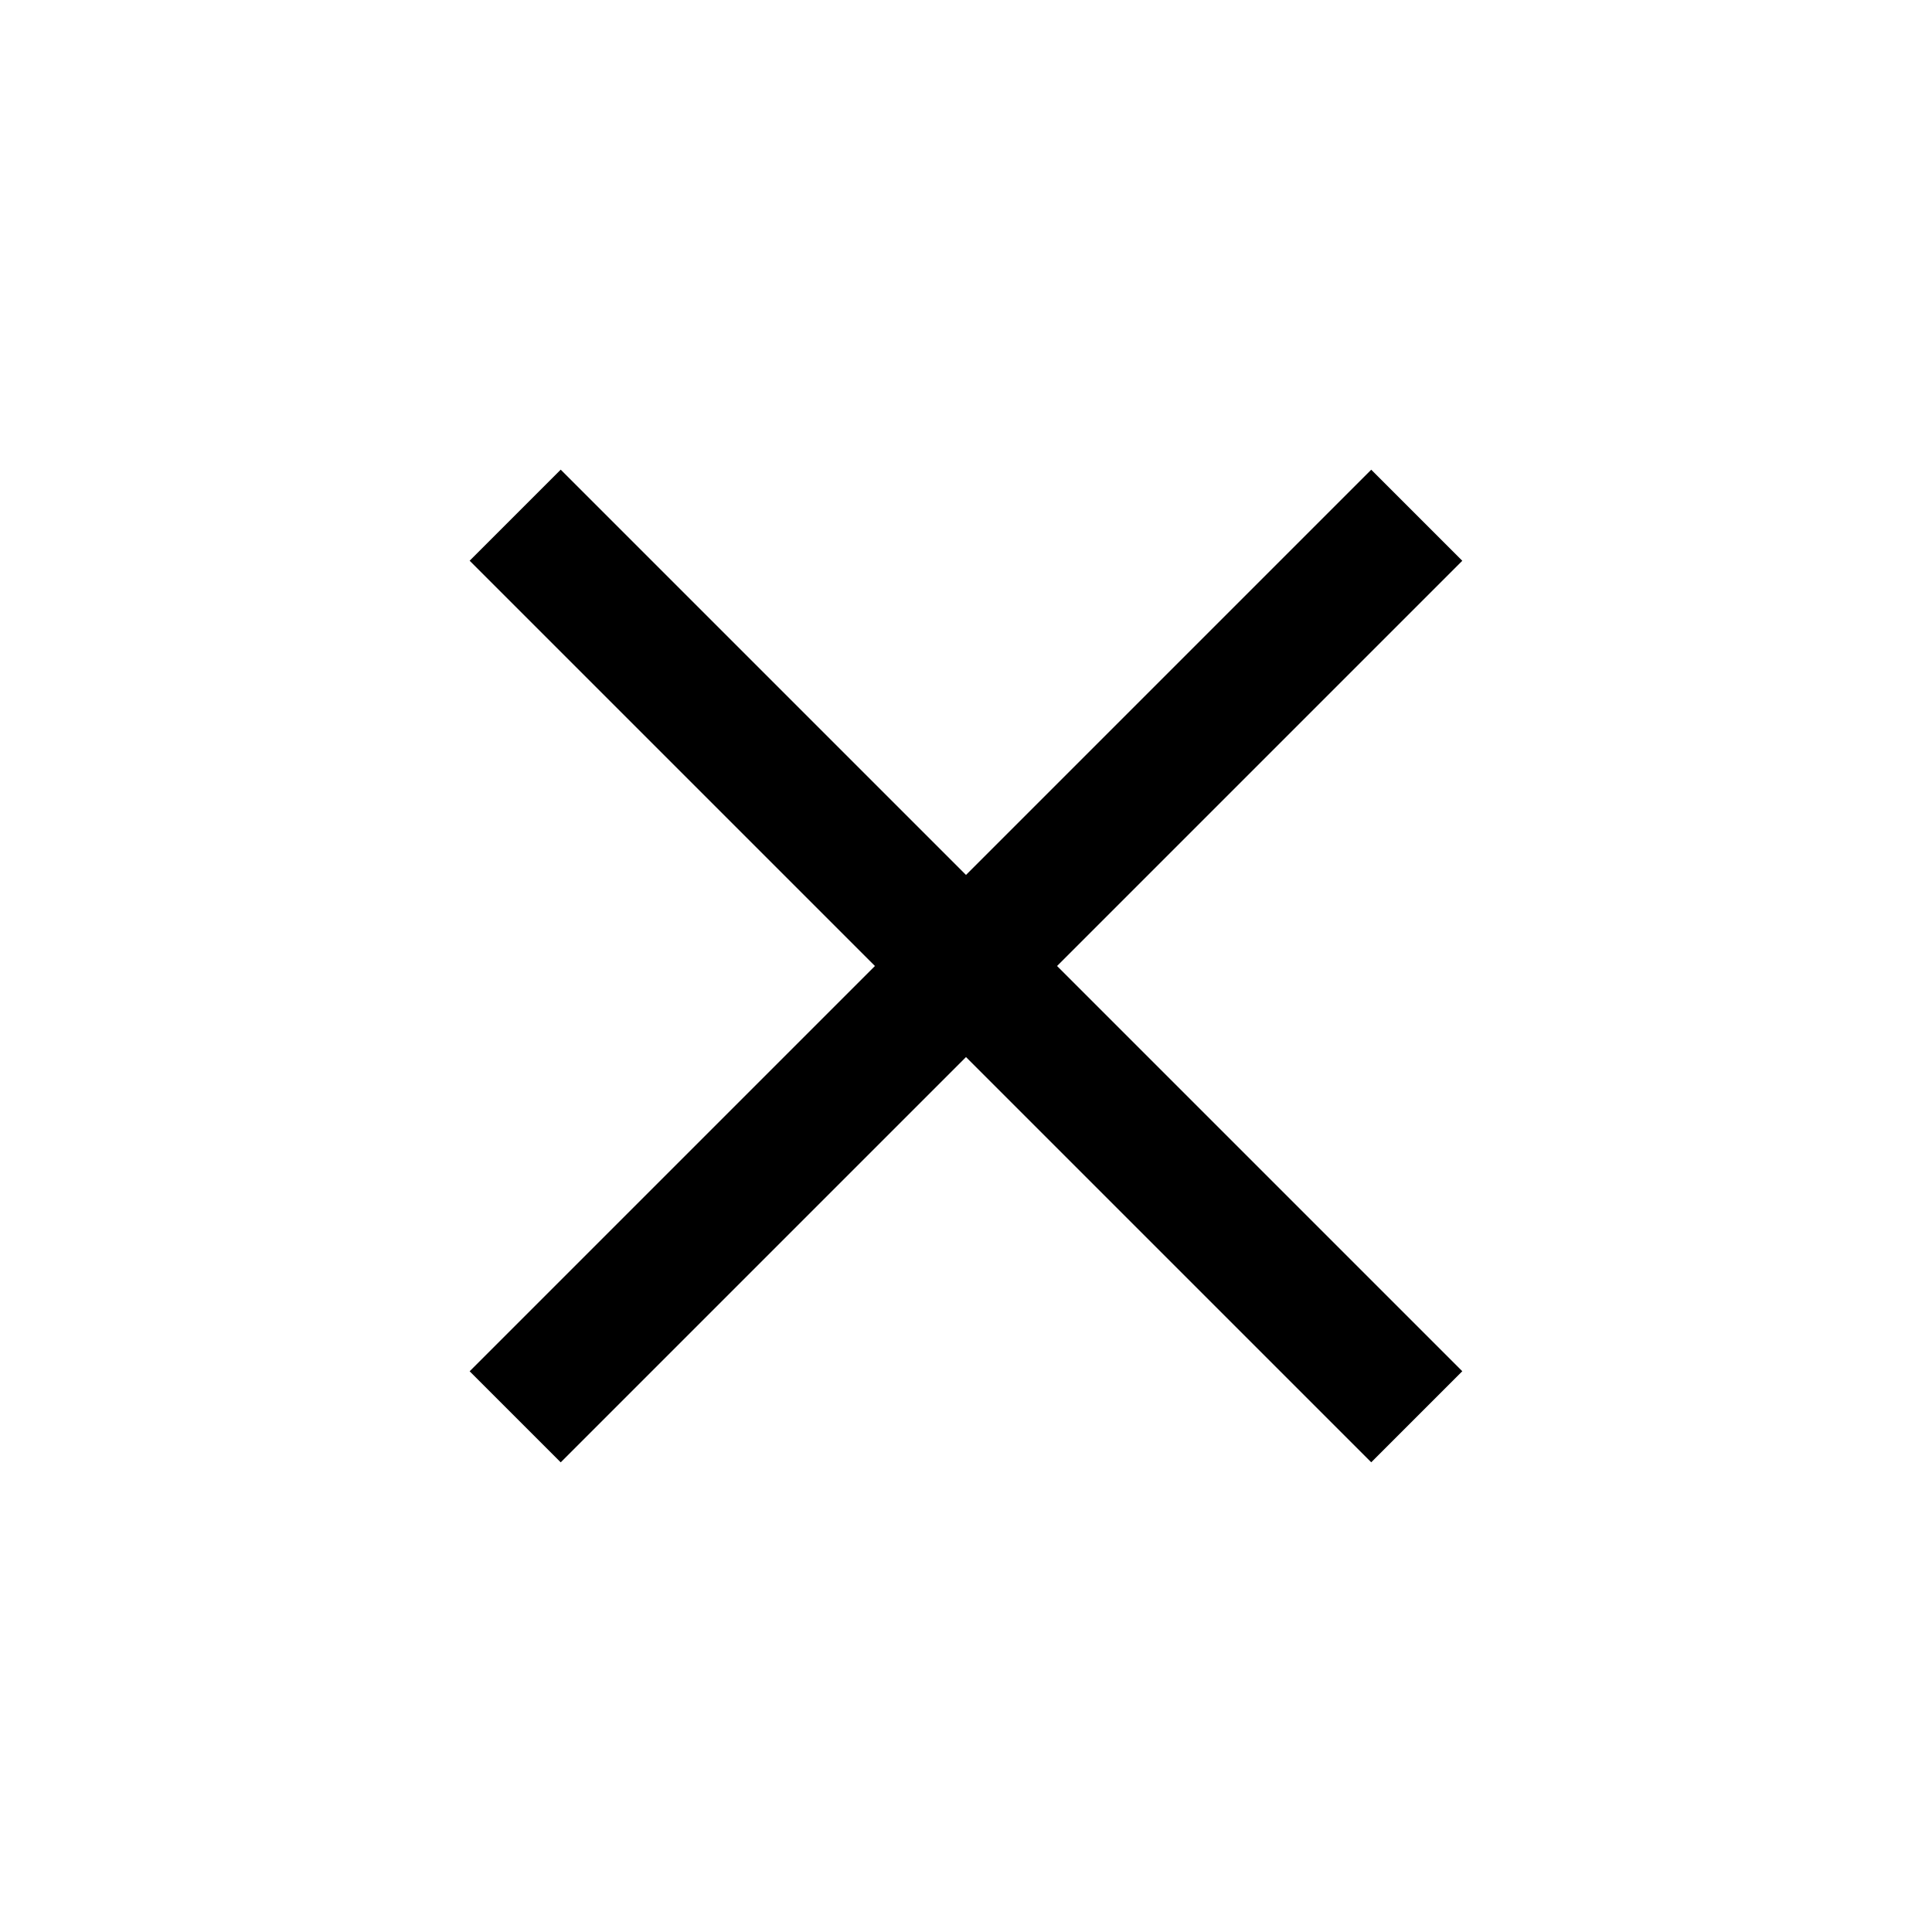 <!-- Generated by IcoMoon.io -->
<svg version="1.1" xmlns="http://www.w3.org/2000/svg" width="32" height="32" viewBox="0 0 32 32">
<title>close</title>
<path fill="none" stroke="#000" stroke-width="2.133" stroke-miterlimit="4" stroke-linecap="butt" stroke-linejoin="miter" d="M8.533 8.533l14.933 14.933"></path>
<path fill="none" stroke="#000" stroke-width="2.133" stroke-miterlimit="4" stroke-linecap="butt" stroke-linejoin="miter" d="M8.533 23.467l14.933-14.933"></path>
</svg>
